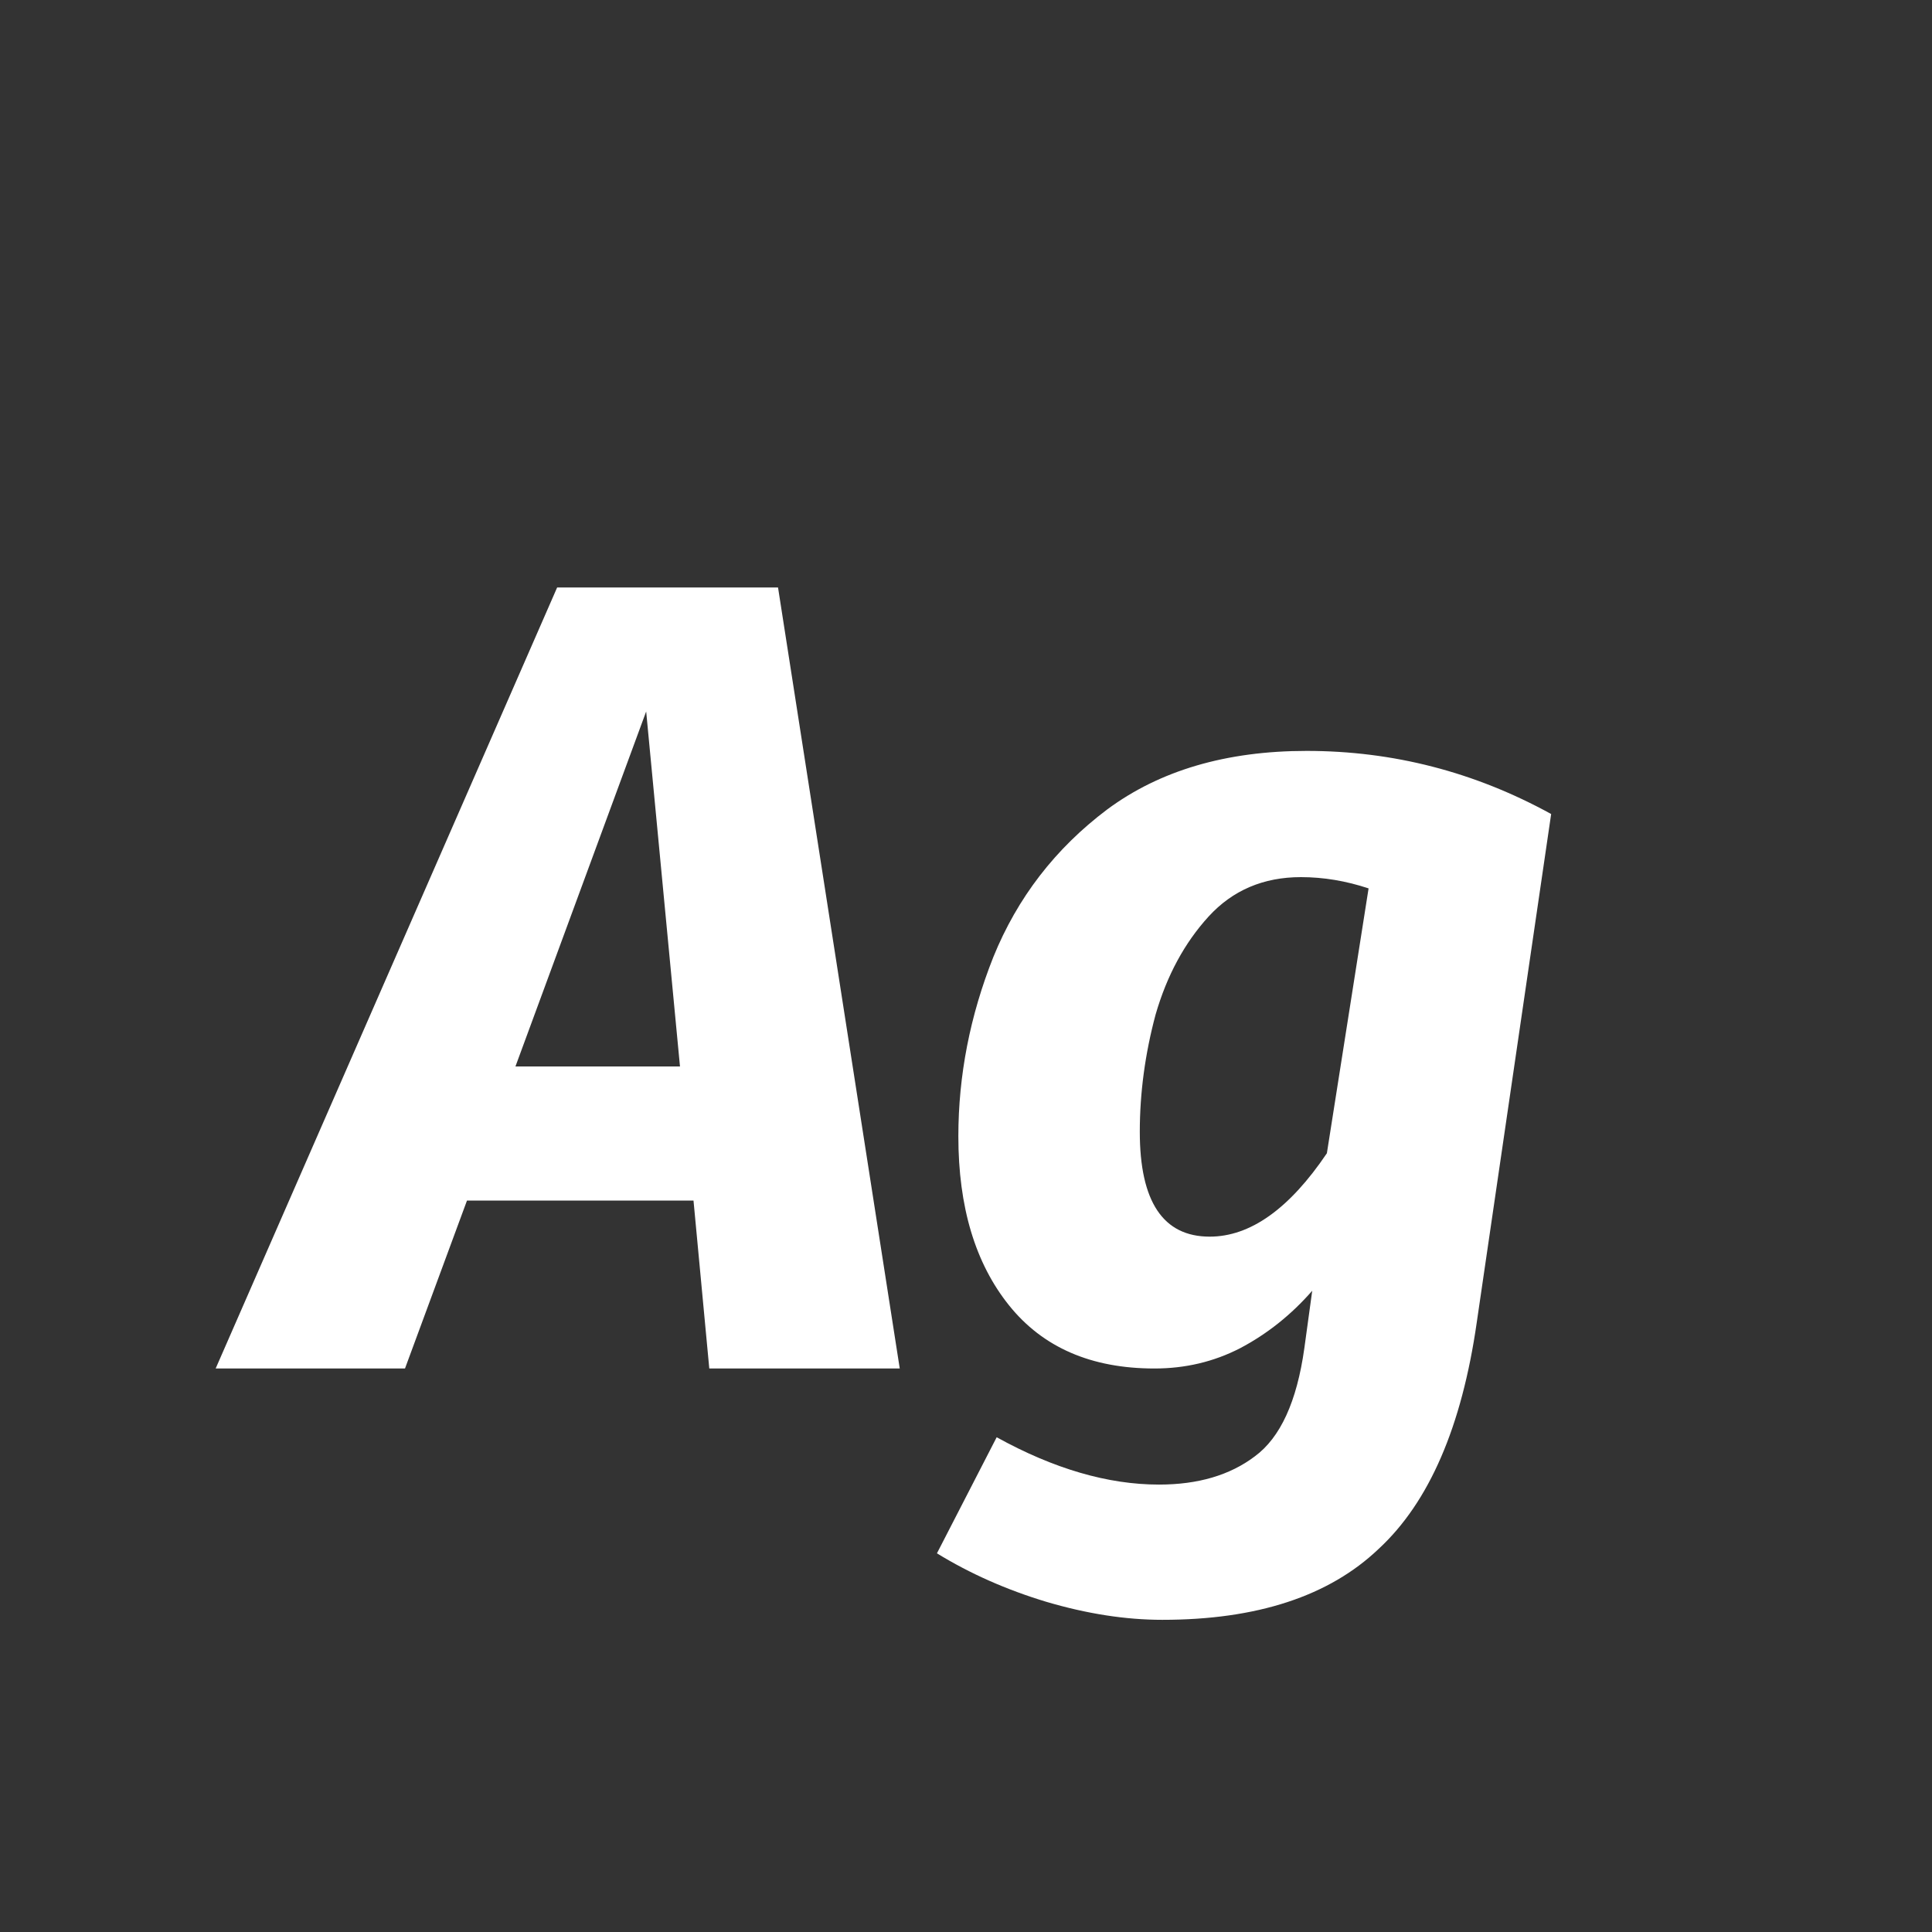 <svg width="24" height="24" viewBox="0 0 24 24" fill="none" xmlns="http://www.w3.org/2000/svg">
<rect x="0" y="0" width="24" height="24" fill="#333333" stroke="none"/>
<path d="M8.811 17L8.615 14.914H5.801L5.031 17H2.679L6.921 7.298H9.665L11.177 17H8.811ZM6.403 13.248H8.447L8.027 8.838L6.403 13.248ZM16.231 9.328C17.305 9.328 18.317 9.589 19.269 10.112L18.345 16.426C18.159 17.723 17.753 18.661 17.127 19.24C16.511 19.828 15.615 20.122 14.439 20.122C13.982 20.122 13.501 20.047 12.997 19.898C12.503 19.749 12.05 19.548 11.639 19.296L12.381 17.854C13.091 18.246 13.763 18.442 14.397 18.442C14.883 18.442 15.279 18.325 15.587 18.092C15.905 17.859 16.11 17.411 16.203 16.748L16.301 16.034C16.04 16.333 15.741 16.571 15.405 16.748C15.079 16.916 14.724 17 14.341 17C13.557 17 12.955 16.739 12.535 16.216C12.115 15.693 11.905 14.993 11.905 14.116C11.905 13.36 12.05 12.618 12.339 11.89C12.638 11.153 13.109 10.541 13.753 10.056C14.407 9.571 15.233 9.328 16.231 9.328ZM16.161 10.896C15.695 10.896 15.312 11.059 15.013 11.386C14.715 11.713 14.495 12.119 14.355 12.604C14.225 13.089 14.159 13.575 14.159 14.06C14.159 14.928 14.449 15.362 15.027 15.362C15.531 15.362 16.017 15.017 16.483 14.326L17.001 11.036C16.721 10.943 16.441 10.896 16.161 10.896Z" fill="white"/>
</svg>
